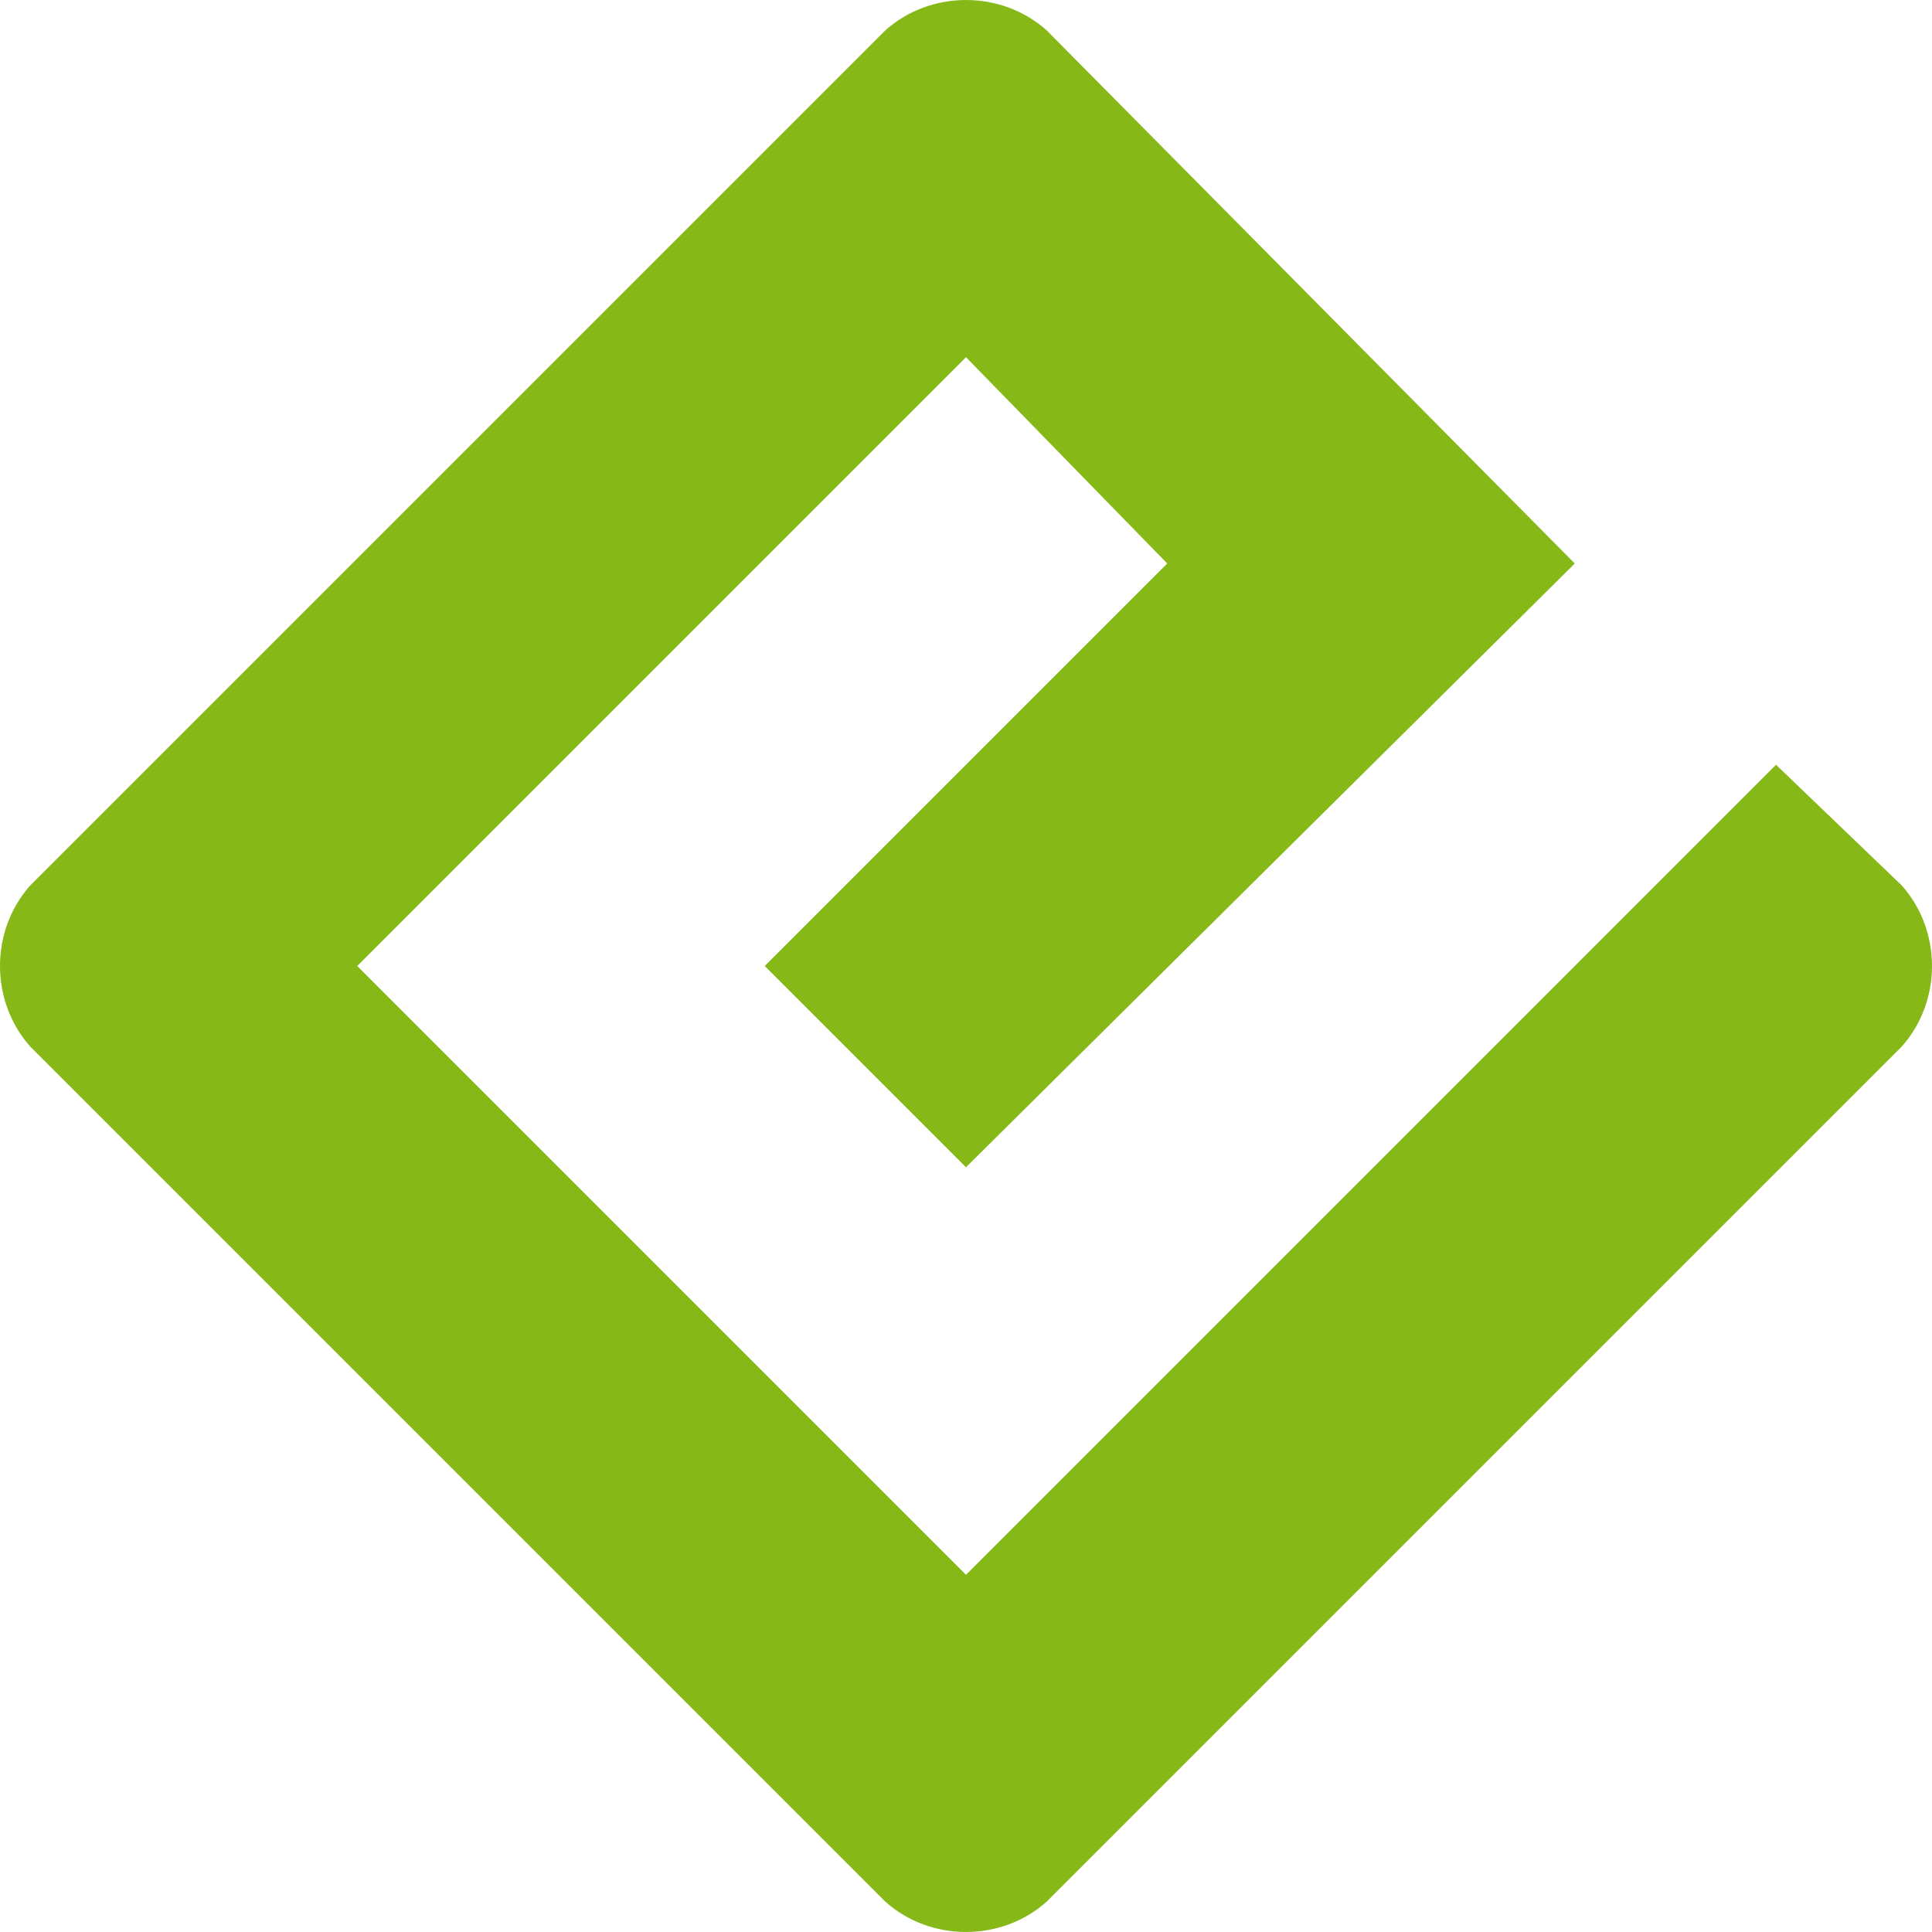 <svg xmlns="http://www.w3.org/2000/svg" width="384" height="384" aria-label="ePub"><path fill="#86b918" d="M192 313 71 192 192 71l40 41-80 80 40 40 121-120L208 6c-9-8-23-8-32 0L6 176c-8 9-8 23 0 32l170 170c9 8 23 8 32 0l170-170c8-9 8-23 0-32l-25-24z"/></svg>